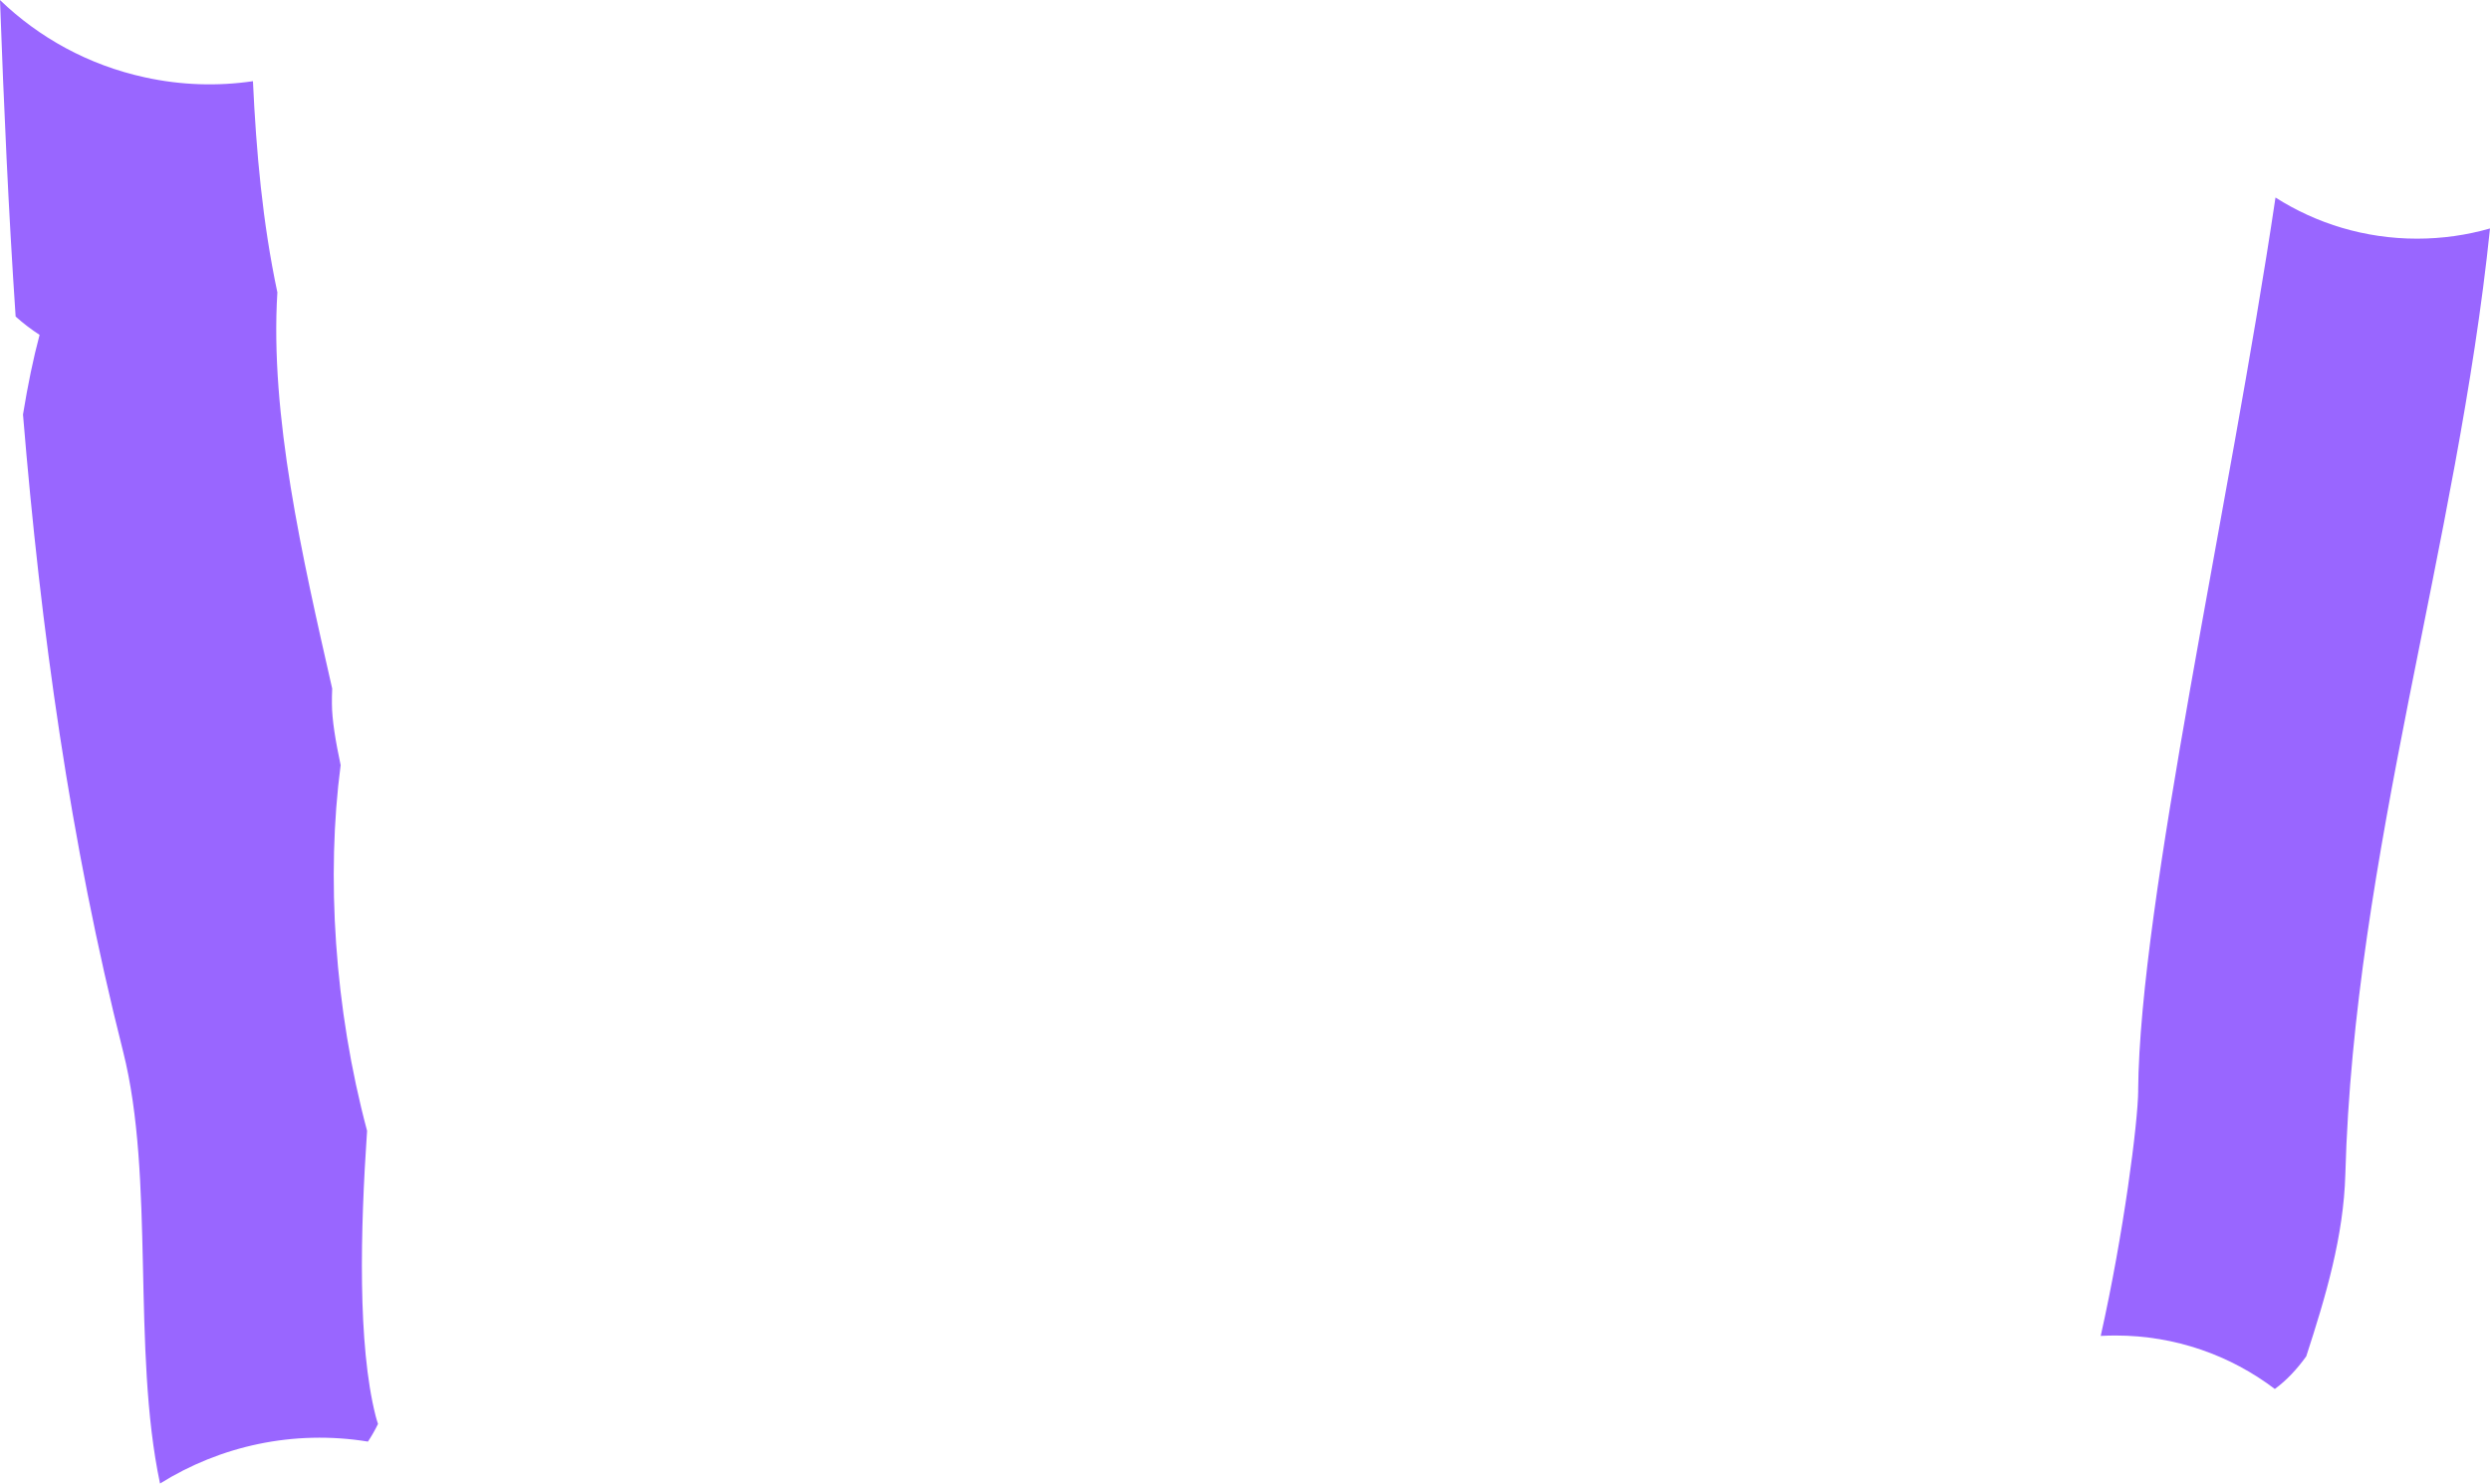 <svg version="1.1" xmlns="http://www.w3.org/2000/svg" xmlns:xlink="http://www.w3.org/1999/xlink" width="37.111" height="22.111"><g transform="translate(-240.294,-245.997)"><g data-paper-data="{&quot;isPaintingLayer&quot;:true}" fill="#9966ff" fill-rule="nonzero" stroke="none" stroke-width="0.5" stroke-linecap="butt" stroke-linejoin="miter" stroke-miterlimit="10" stroke-dasharray="" stroke-dashoffset="0" font-family="none" font-weight="none" font-size="none" text-anchor="none" style="mix-blend-mode: normal"><path d="M240.636,252.179c0.072,-0.442 0.155,-0.845 0.248,-1.191c-0.125,-0.081 -0.244,-0.172 -0.357,-0.273c-0.106,-1.568 -0.176,-3.142 -0.233,-4.717c0.579,0.557 1.313,0.967 2.156,1.151c0.546,0.12 1.091,0.135 1.614,0.058c0.049,1.055 0.143,2.108 0.364,3.148c-0.113,1.833 0.369,3.935 0.817,5.905c-0.003,0.076 -0.005,0.151 -0.004,0.226c0.001,0.24 0.054,0.557 0.13,0.915c-0.216,1.65 -0.095,3.625 0.394,5.45c-0.101,1.485 -0.142,3.185 0.127,4.248c0.01,0.039 0.022,0.079 0.036,0.121c-0.045,0.092 -0.095,0.18 -0.15,0.263c-1.111,-0.18 -2.203,0.066 -3.099,0.625c-0.423,-1.999 -0.073,-4.553 -0.551,-6.442l-0,-0c-0.79,-3.121 -1.227,-6.292 -1.491,-9.488z" data-paper-data="{&quot;origPos&quot;:null,&quot;origRot&quot;:0}"/><path d="M272.161,262.25c0.024,-2.825 1.357,-8.673 2.047,-13.309c0.609,0.388 1.333,0.613 2.109,0.613c0.377,0 0.742,-0.053 1.088,-0.152c-0.486,4.711 -2.025,9.333 -2.156,14.096c-0.026,0.926 -0.291,1.819 -0.583,2.715c-0.137,0.19 -0.291,0.356 -0.468,0.486c-0.659,-0.5 -1.482,-0.797 -2.373,-0.797c-0.075,0 -0.149,0.002 -0.222,0.006c0.342,-1.522 0.555,-3.18 0.559,-3.658z" data-paper-data="{&quot;origPos&quot;:null}"/></g></g></svg>